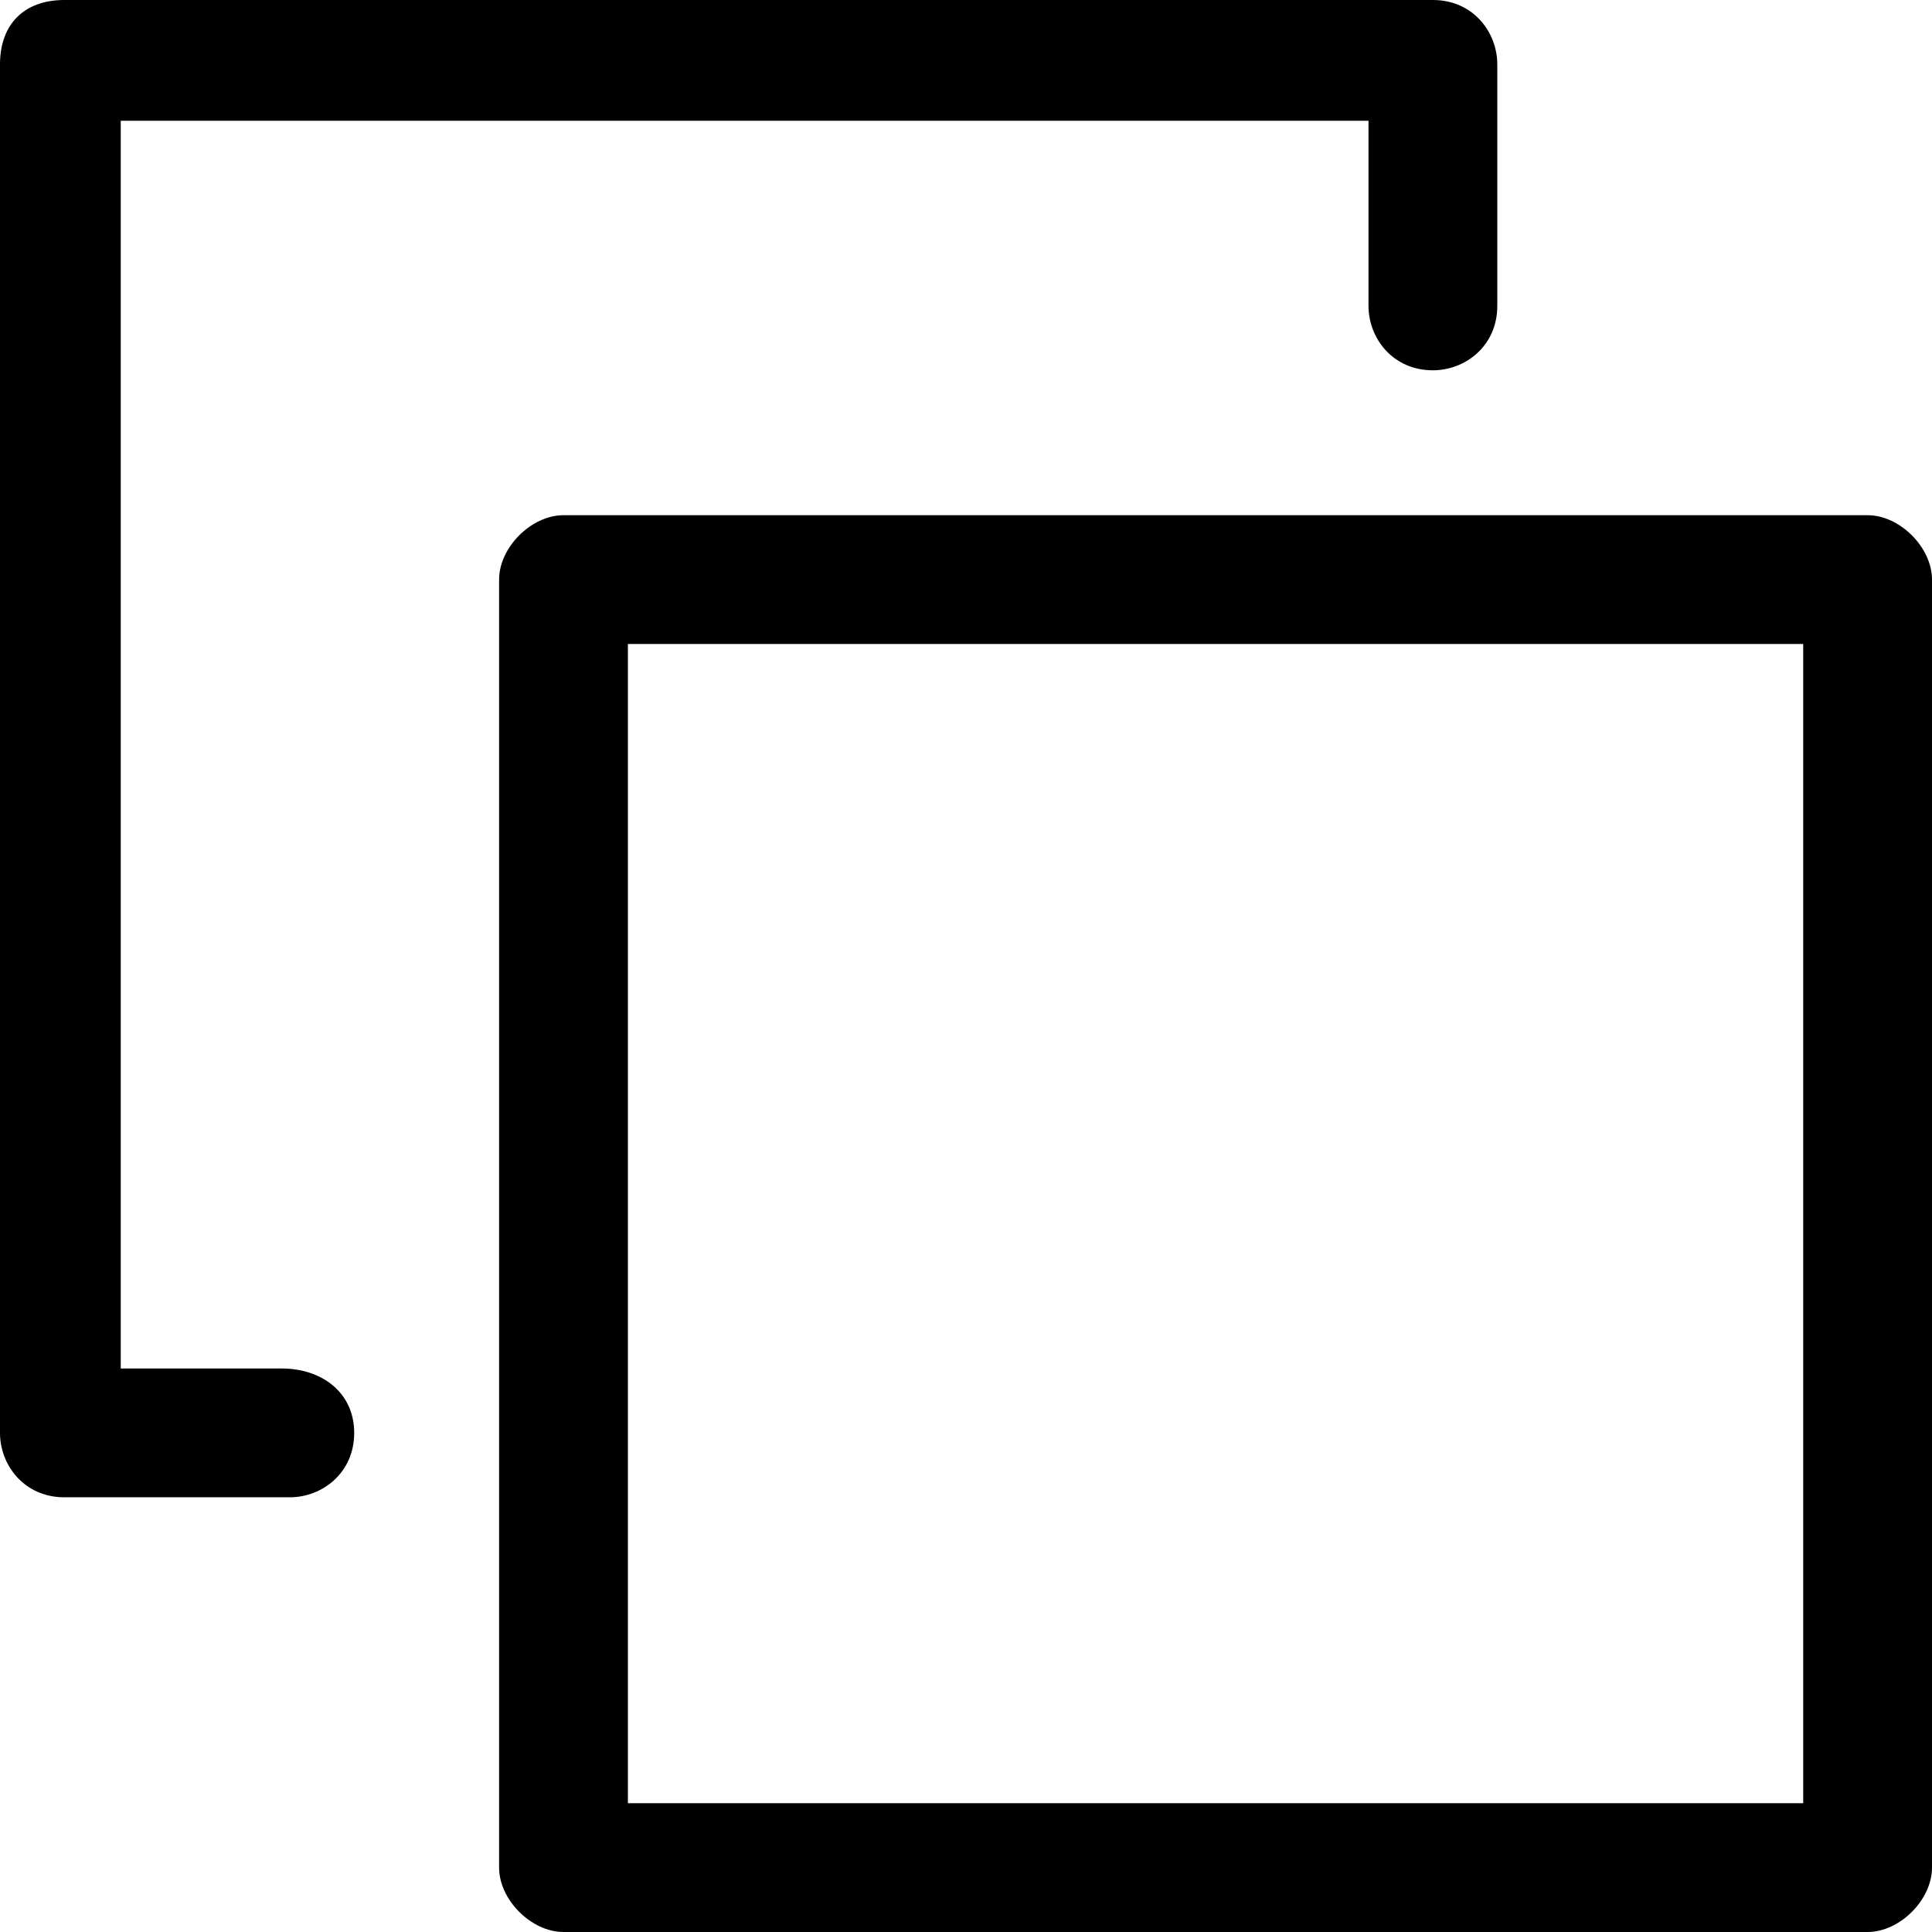 <?xml version="1.0" standalone="no"?><!DOCTYPE svg PUBLIC "-//W3C//DTD SVG 1.1//EN" "http://www.w3.org/Graphics/SVG/1.1/DTD/svg11.dtd"><svg t="1620368256513" class="icon" viewBox="0 0 1024 1024" version="1.1" xmlns="http://www.w3.org/2000/svg" p-id="15794" xmlns:xlink="http://www.w3.org/1999/xlink" width="64" height="64"><defs><style type="text/css"></style></defs><path d="M989.867 273.067H298.667c-17.067 0-34.133 17.067-34.133 34.133v682.667c0 17.067 17.067 34.133 34.133 34.133h691.2c17.067 0 34.133-17.067 34.133-34.133v-682.667c0-17.067-17.067-34.133-34.133-34.133z m-34.133 682.667H332.8V341.333h622.933v614.4z" p-id="15795"></path><path d="M149.333 725.333h-85.333V64H725.333v98.133c0 17.067 12.8 34.133 34.133 34.133 17.067 0 34.133-12.8 34.133-34.133v-128c0-17.067-12.8-34.133-34.133-34.133H34.133C12.8 0 0 12.8 0 34.133v725.333c0 17.067 12.8 34.133 34.133 34.133h119.467c17.067 0 34.133-12.8 34.133-34.133S170.667 725.333 149.333 725.333z" p-id="15796"></path></svg>